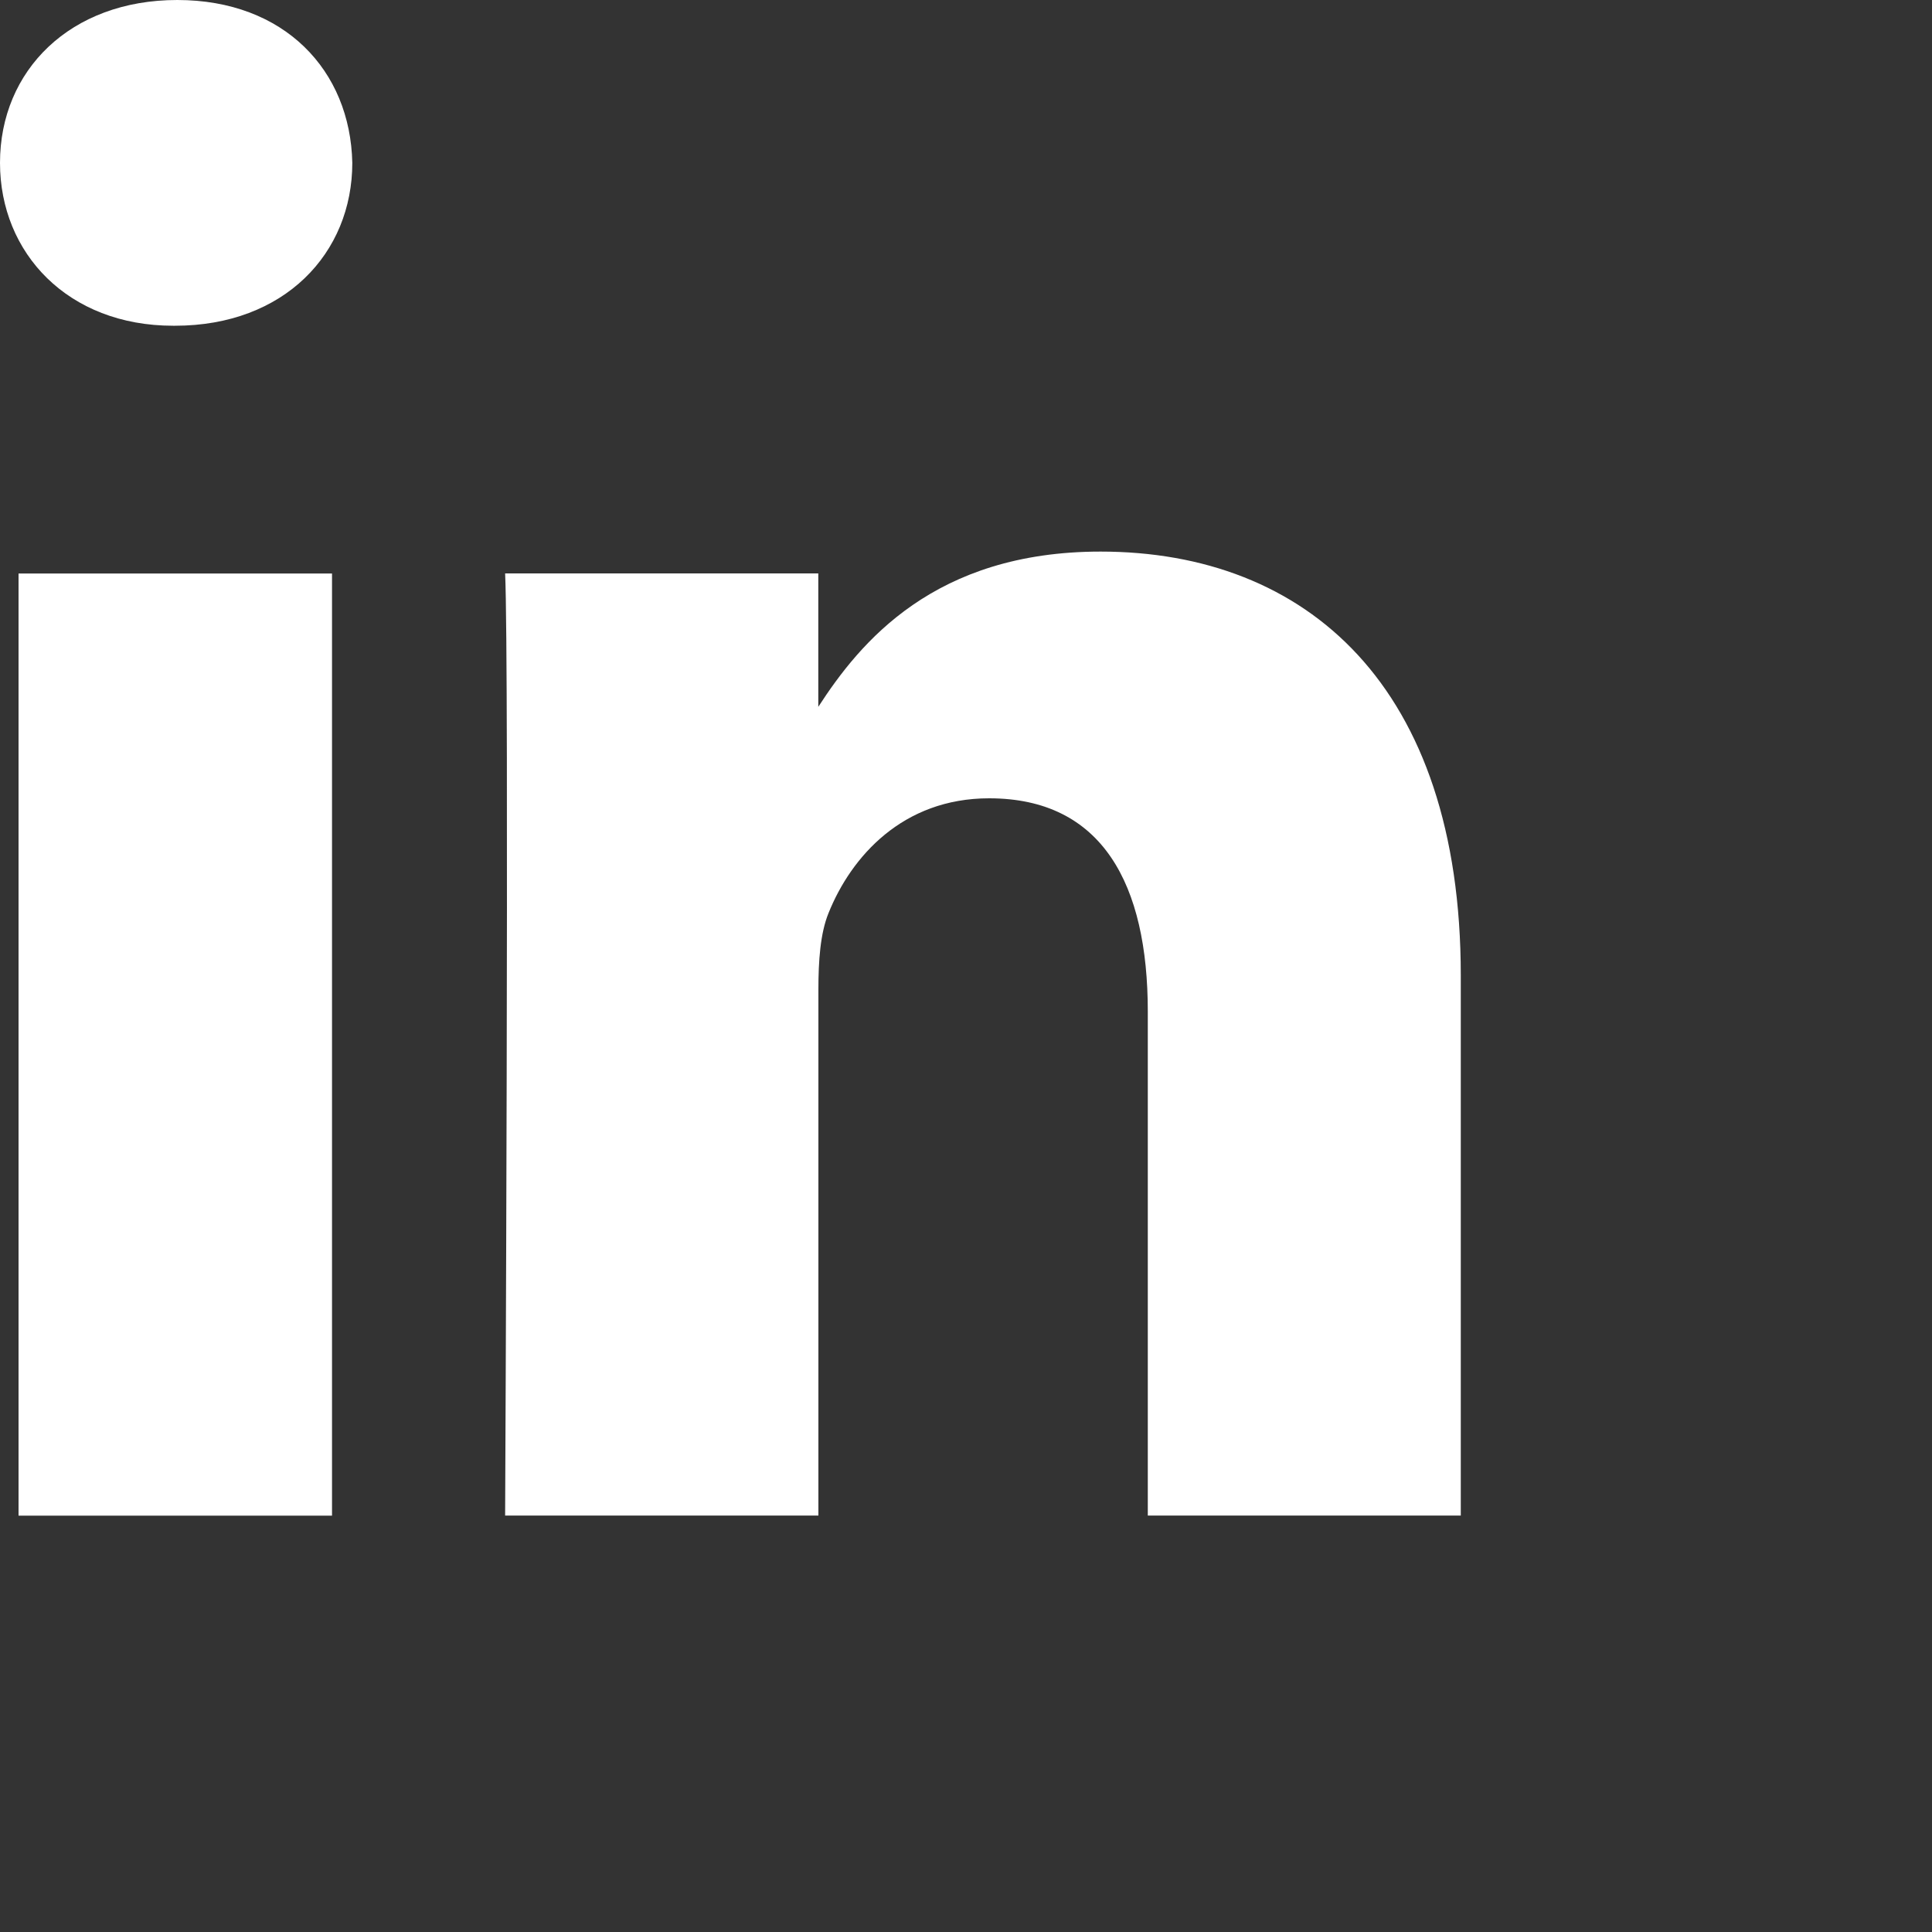 <svg width="20" height="20" xmlns="http://www.w3.org/2000/svg">

 <rect width="100%" height="100%" fill="#333333" stroke="none"/>

 <g>
  <title>background</title>
  <rect fill="none" id="canvas_background" height="402" width="582" y="-1" x="-1"/>
 </g>
 <g>
  <title>Layer 1</title>
  <path id="svg_1" d="m8.472,7.349l0,-0.032c-0.009,0.011 -0.015,0.023 -0.023,0.032l0.023,0z" fill="#ffffff"/>
  <rect id="svg_2" height="9.753" width="3.245" fill="#ffffff" y="5.937" x="0.192"/>
  <path id="svg_3" d="m1.812,3.372l-0.02,0c-1.088,0 -1.792,-0.751 -1.792,-1.686c0,-0.957 0.727,-1.686 1.835,-1.686c1.109,0 1.792,0.729 1.812,1.686c0,0.935 -0.703,1.686 -1.835,1.686z" fill="#ffffff"/>
  <path id="svg_4" d="m15.122,15.689l-3.24,0l0,-5.217c0,-1.313 -0.467,-2.208 -1.643,-2.208c-0.895,0 -1.428,0.605 -1.662,1.188c-0.086,0.21 -0.105,0.499 -0.105,0.791l0,5.446l-3.243,0c0,0 0.043,-8.838 0,-9.753l3.242,0l0,1.381c0.432,-0.667 1.199,-1.607 2.922,-1.607c2.131,0 3.729,1.391 3.729,4.388l0,5.591z" fill="#ffffff"/>
 </g>
</svg>
